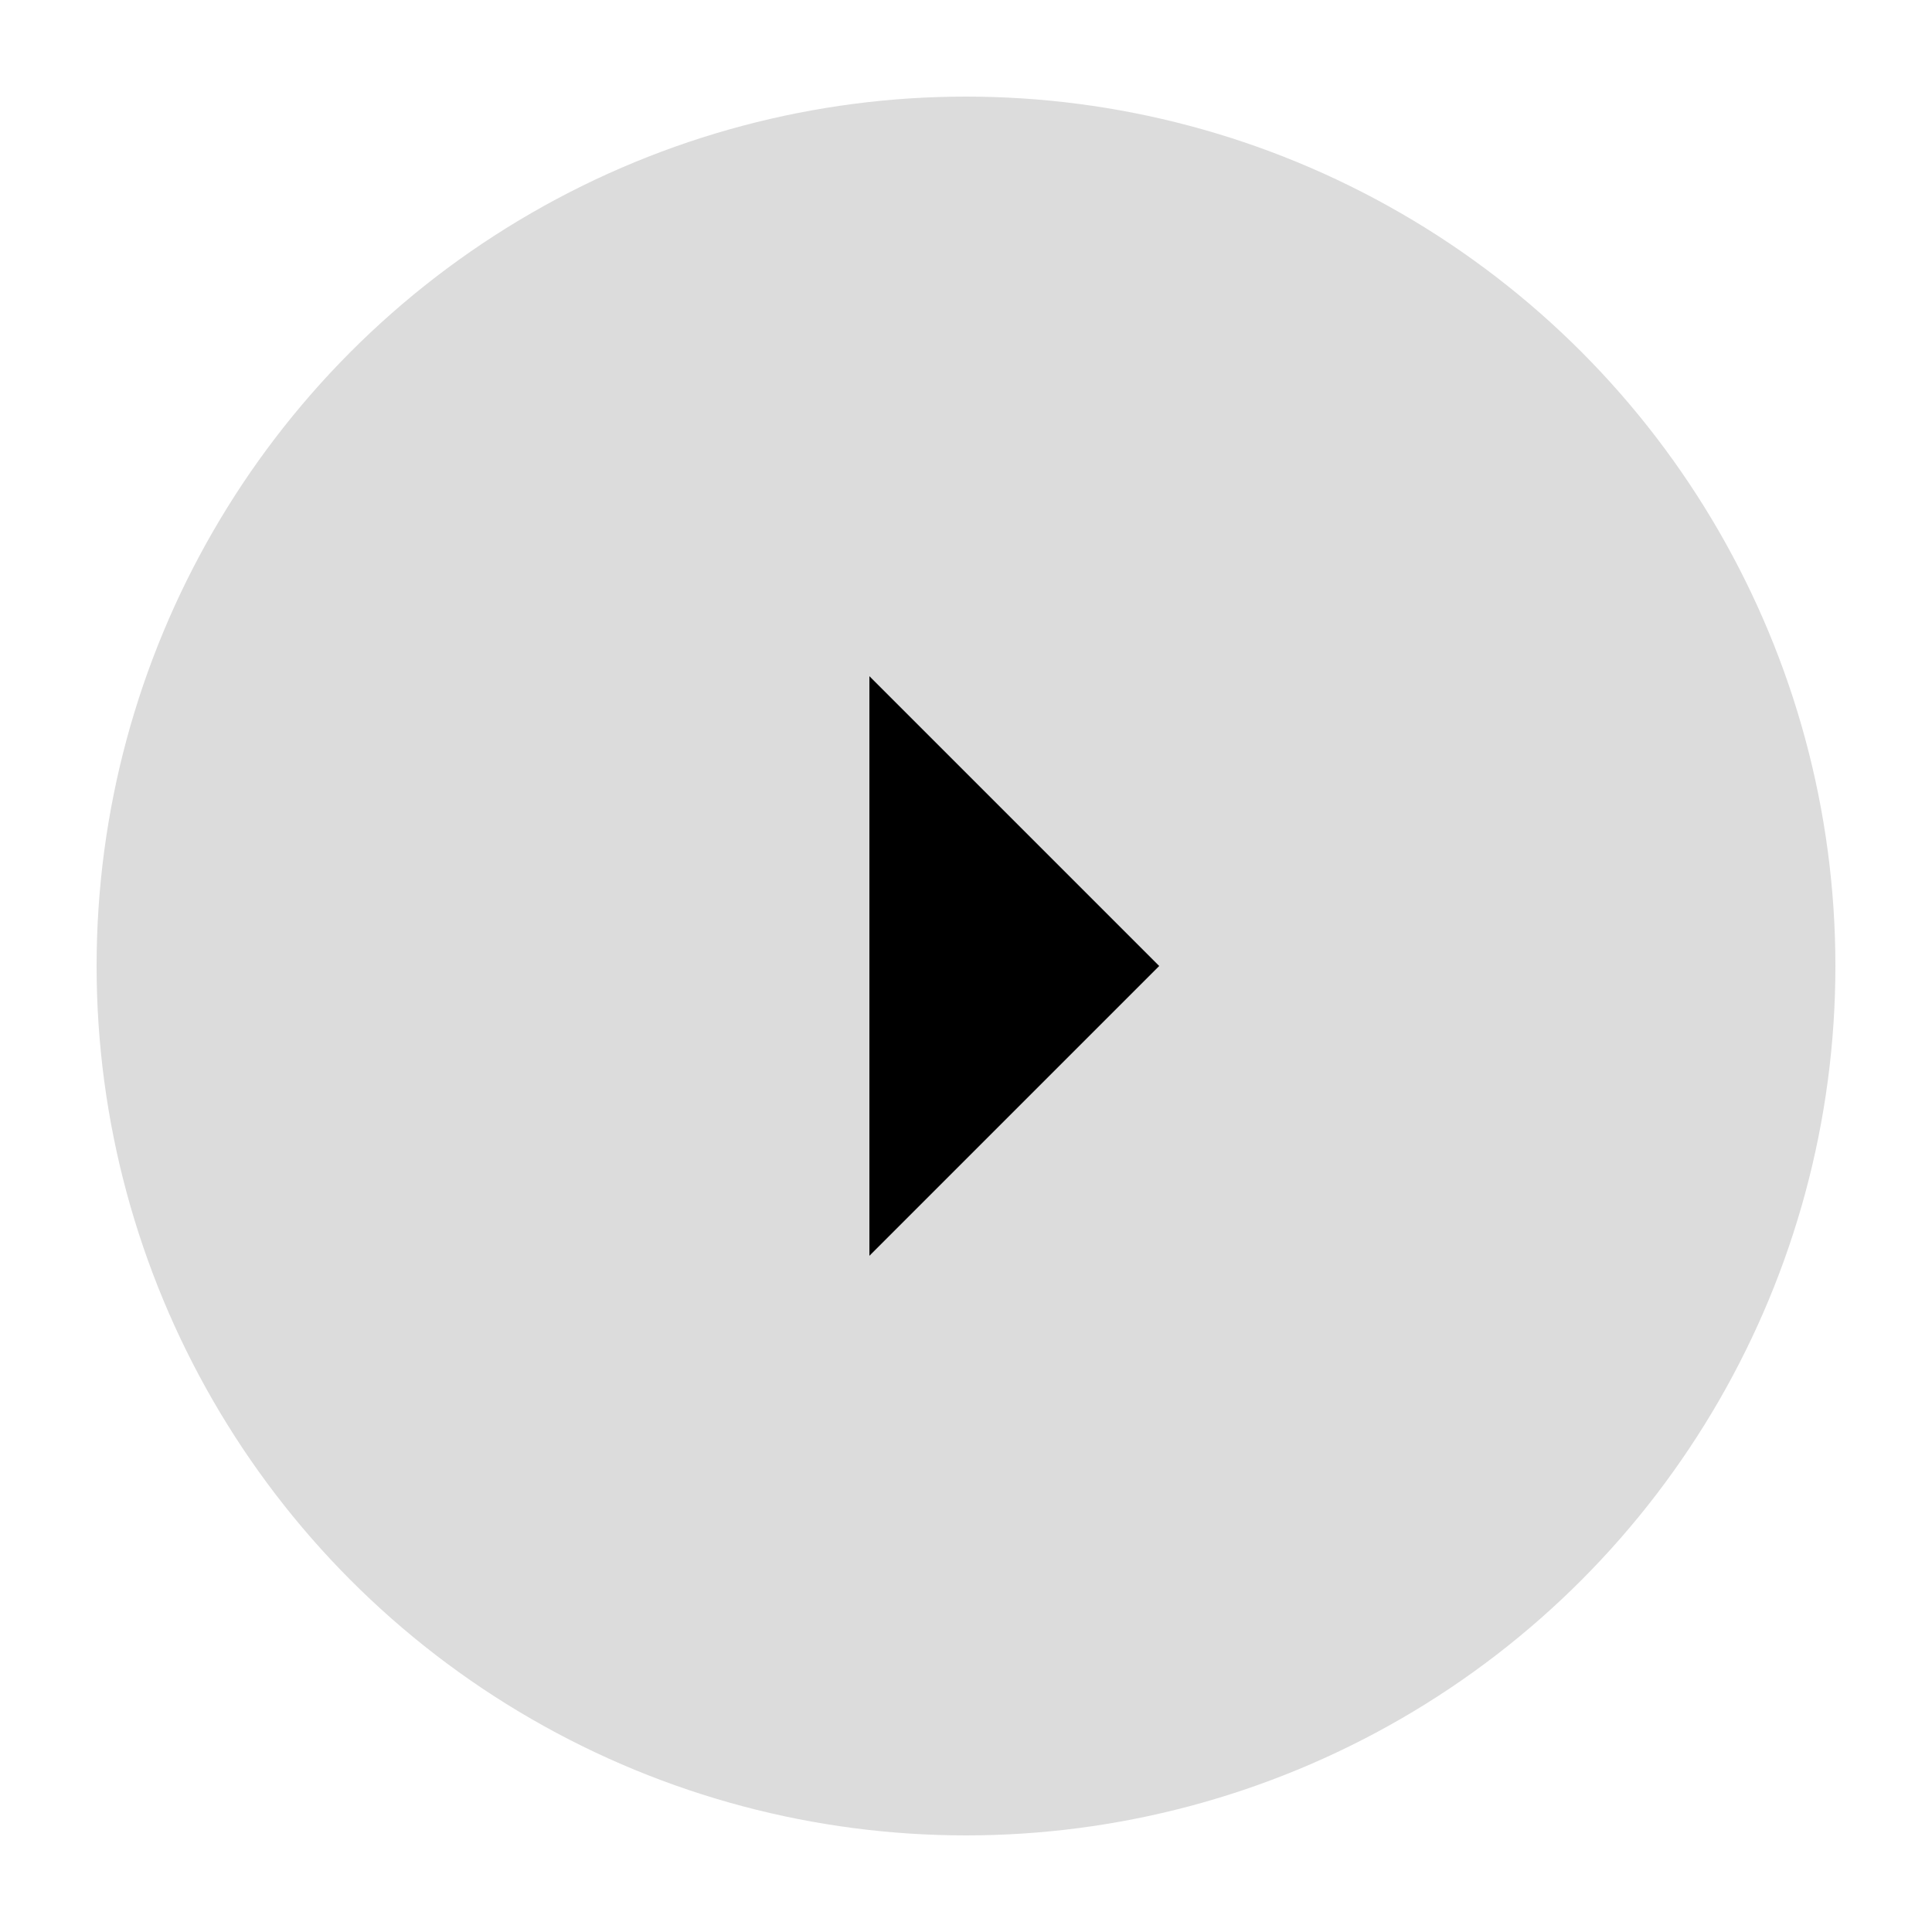 <?xml version="1.0" encoding="UTF-8"?>
<svg width="20px" height="20px" viewBox="0 0 20 20" version="1.1" xmlns="http://www.w3.org/2000/svg" xmlns:xlink="http://www.w3.org/1999/xlink">
    <!-- Generator: Sketch 41.2 (35397) - http://www.bohemiancoding.com/sketch -->
    <title>normal-arrow</title>
    <desc>Created with Sketch.</desc>
    <defs></defs>
    <g id="Welcome" stroke="none" stroke-width="1" fill="none" fill-rule="evenodd">
        <g id="Artboard" transform="translate(-81, -11)" fill="#000000">
            <g id="normal-more" transform="translate(82, 12)">
                <circle id="Oval-4" opacity="0.14" cx="9" cy="9" r="9"></circle>
                <polygon id="Rectangle-11" transform="translate(9.5, 9) rotate(-90) translate(-9.5, -9) " points="6.5 7.5 12.5 7.5 9.5 10.5"></polygon>
            </g>
        </g>
    </g>
</svg>